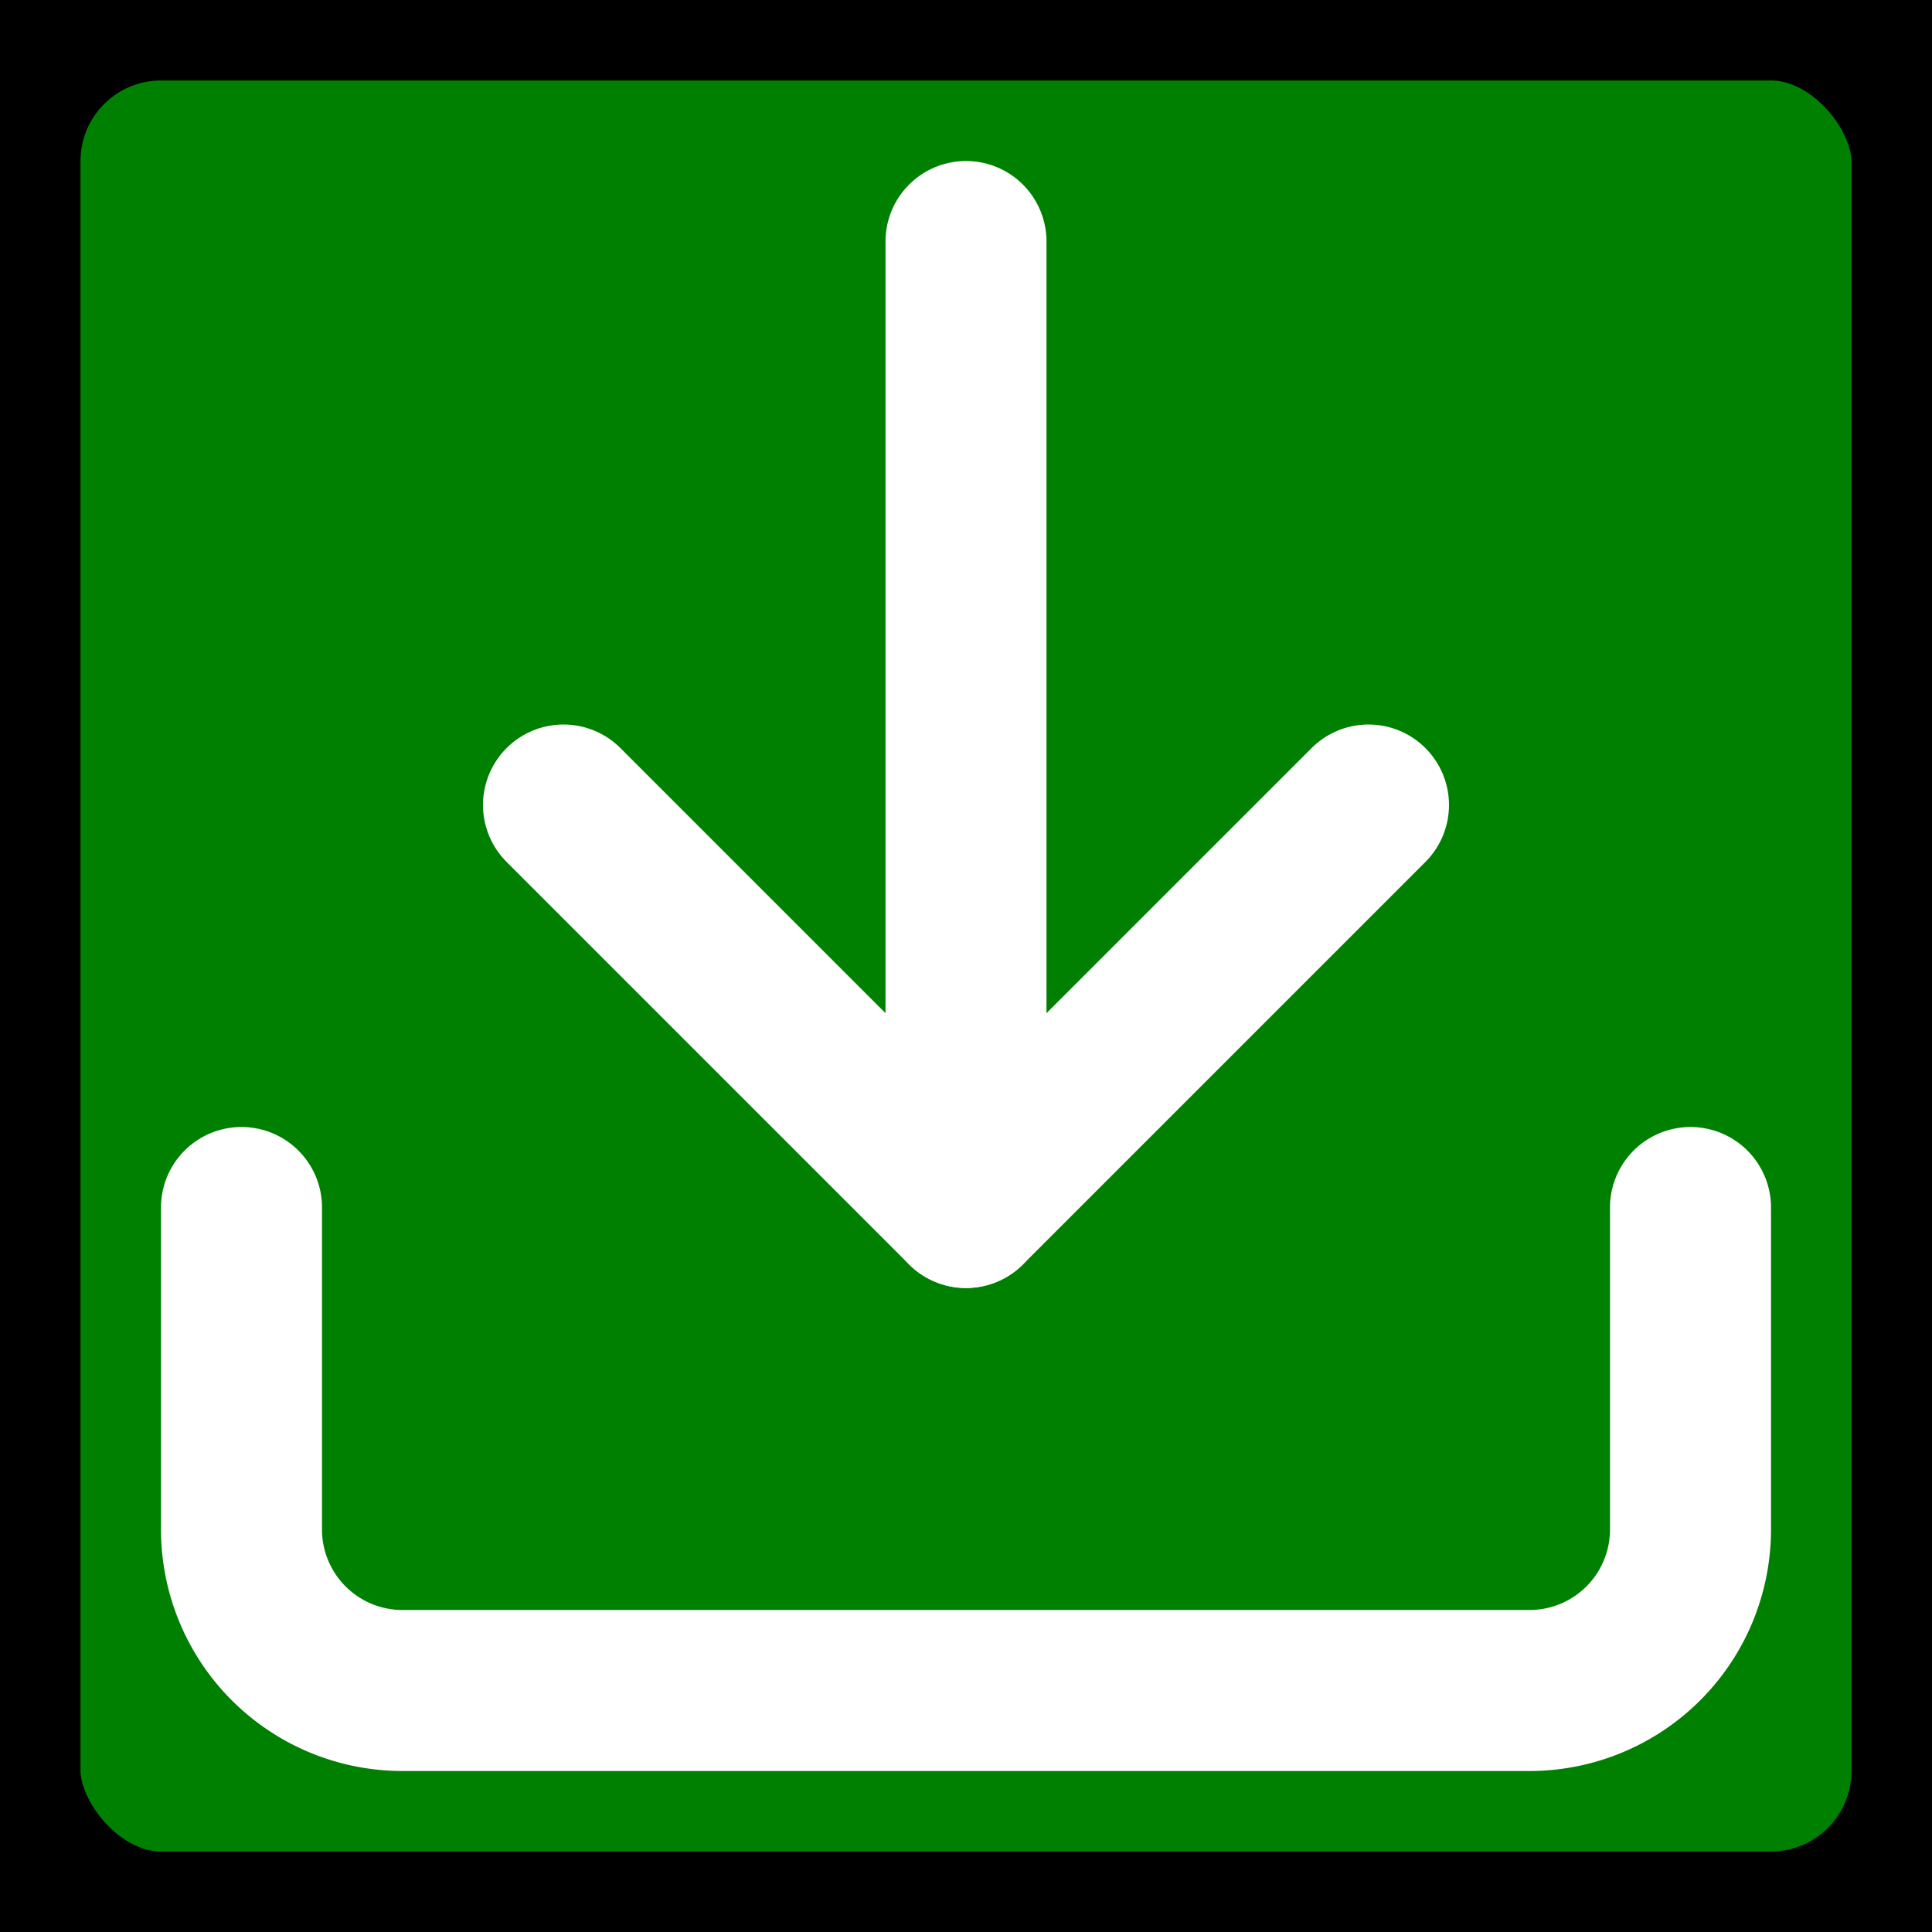 <svg xmlns="http://www.w3.org/2000/svg" width="24" height="24" viewBox="0 0 24 24" fill="none" stroke="currentColor" stroke-width="2" stroke-linecap="round" stroke-linejoin="round" class="feather feather-download">
  <rect x="0" y="0" width="24" height="24" fill="#333333" stroke="none"/>
  <rect x="0" y="0" width="24" height="24" fill="green" rx="2"/>
  <path d="M21 15v4a2 2 0 0 1-2 2H5a2 2 0 0 1-2-2v-4" stroke="white"></path>
  <polyline points="7 10 12 15 17 10" stroke="white"></polyline>
  <line x1="12" y1="15" x2="12" y2="3" stroke="white"></line>
</svg>